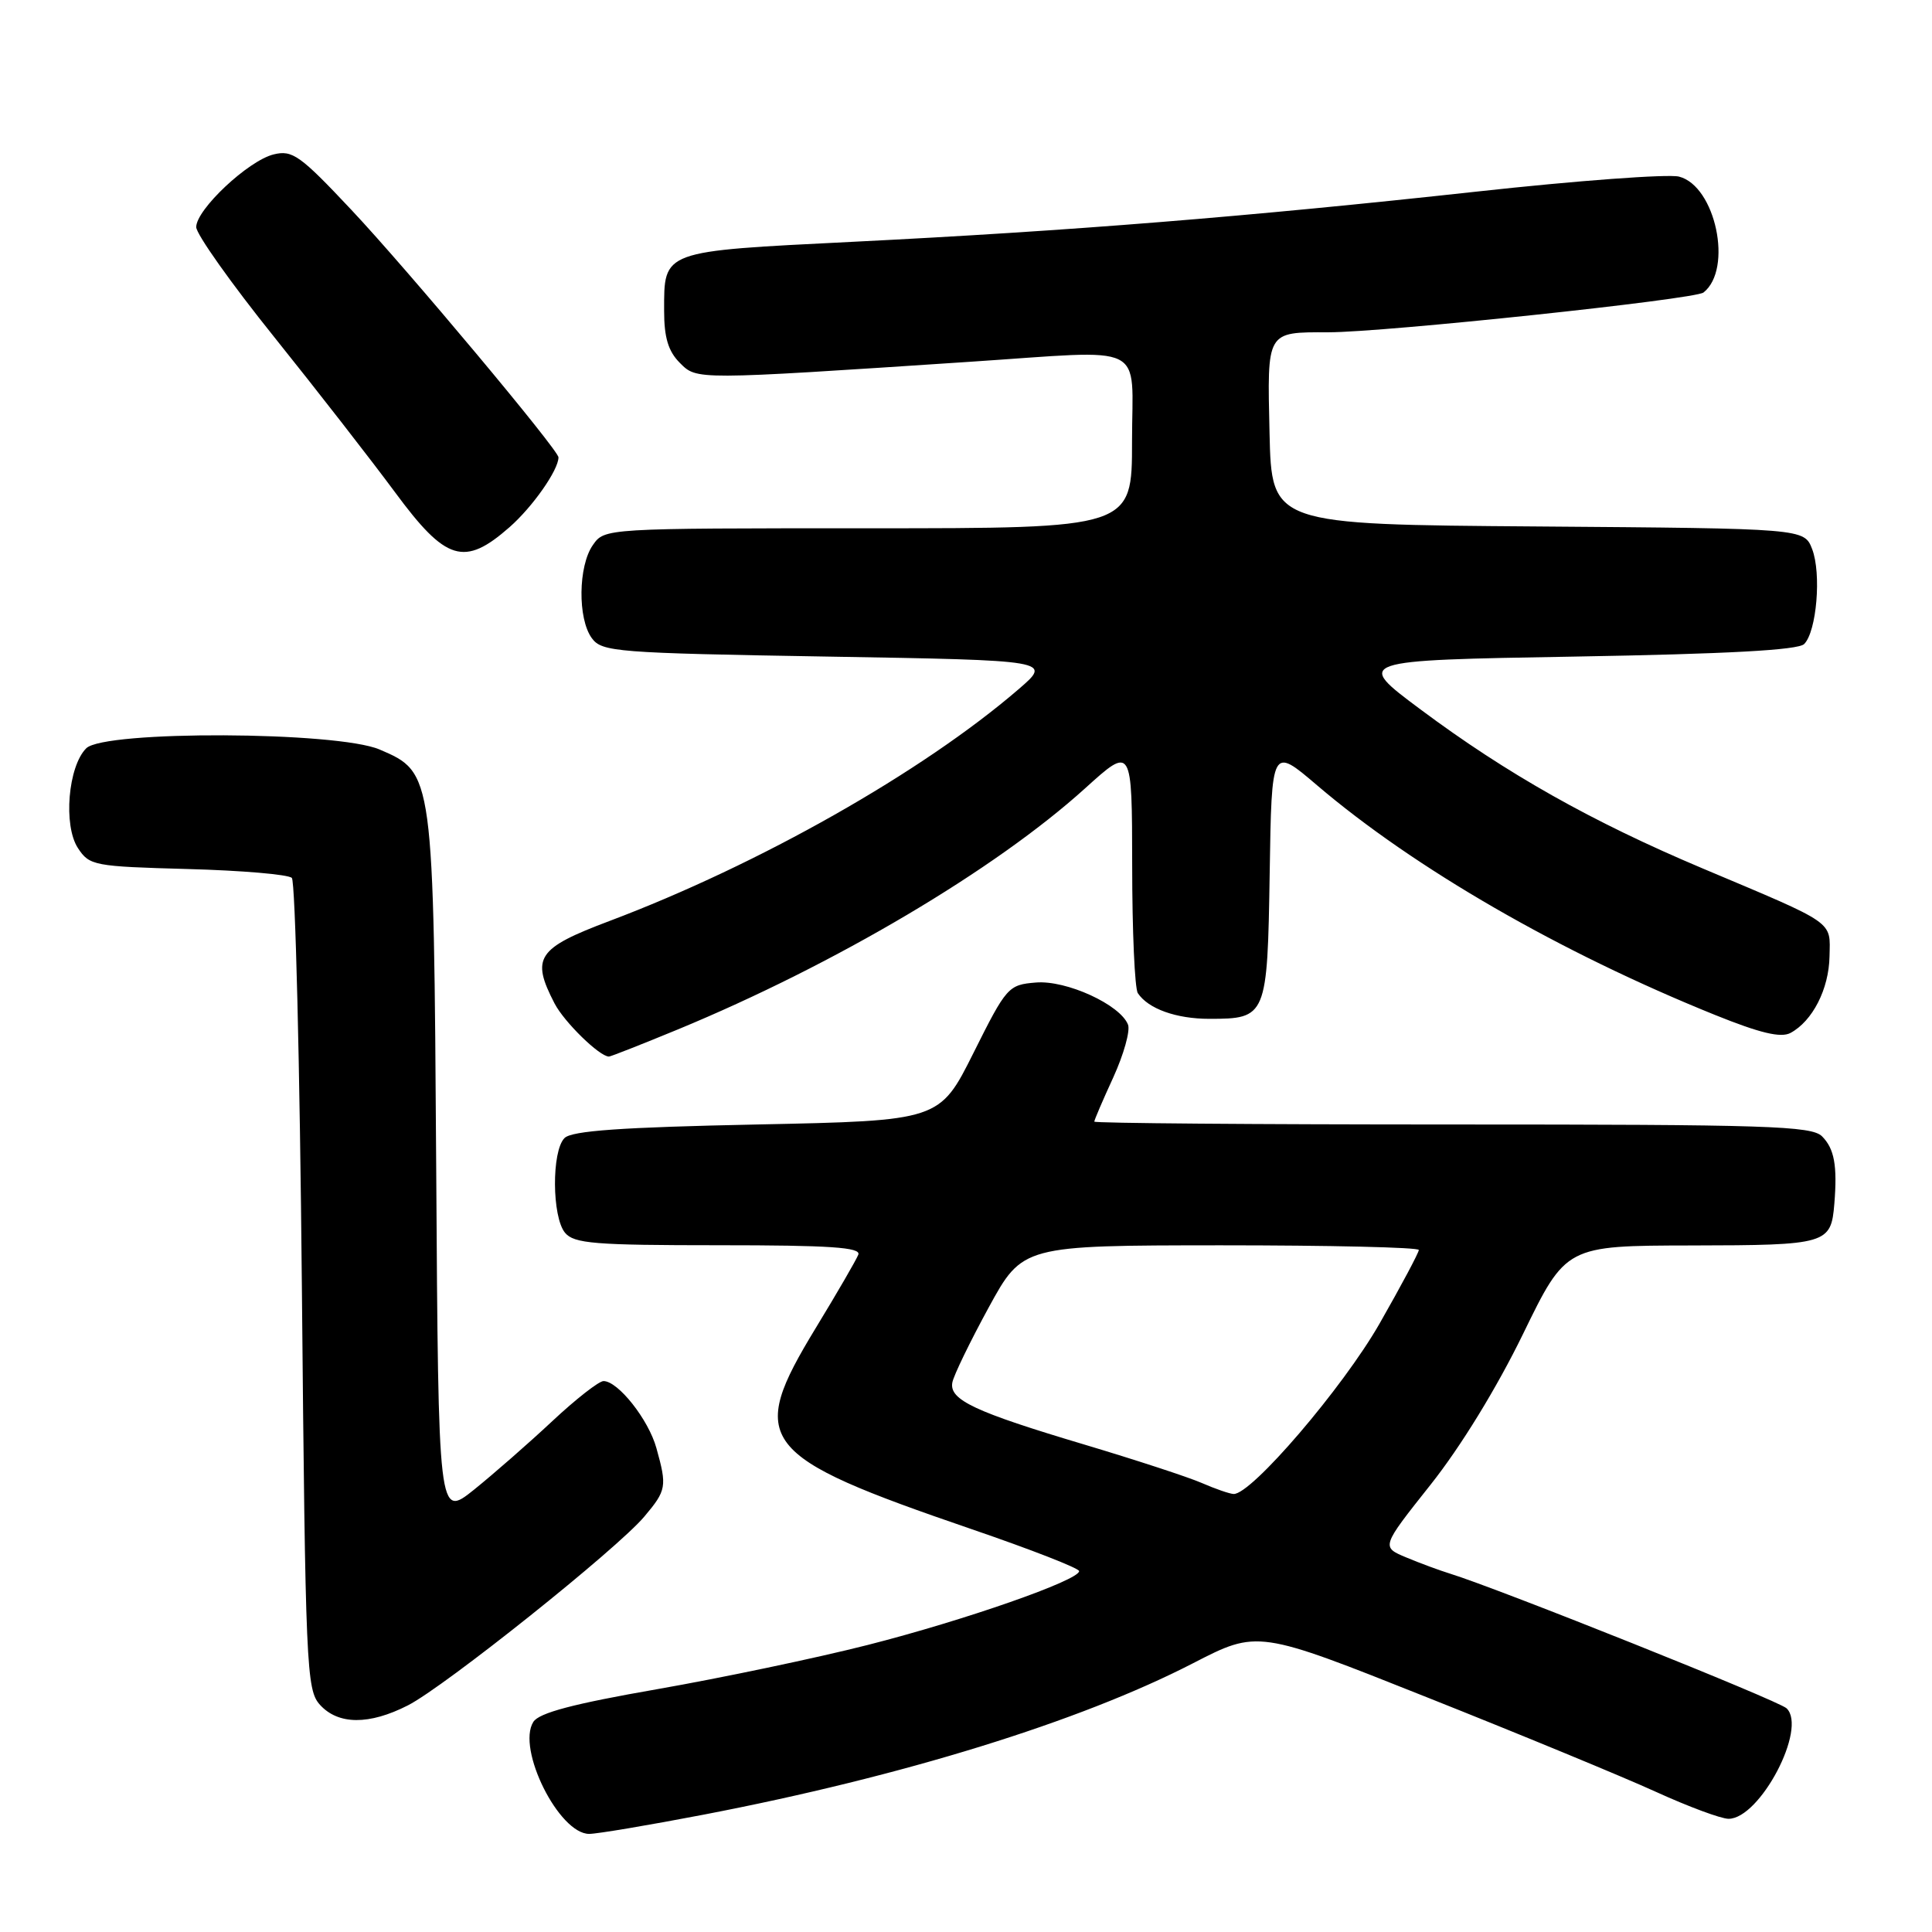 <?xml version="1.0" encoding="UTF-8" standalone="no"?>
<!DOCTYPE svg PUBLIC "-//W3C//DTD SVG 1.1//EN" "http://www.w3.org/Graphics/SVG/1.1/DTD/svg11.dtd" >
<svg xmlns="http://www.w3.org/2000/svg" xmlns:xlink="http://www.w3.org/1999/xlink" version="1.1" viewBox="0 0 256 256">
 <g >
 <path fill="currentColor"
d=" M 93.24 240.45 C 119.62 235.38 143.08 228.12 158.08 220.39 C 166.66 215.97 166.66 215.97 189.10 224.91 C 201.45 229.82 215.08 235.45 219.40 237.42 C 223.72 239.39 228.05 241.00 229.04 241.00 C 233.20 241.00 239.51 229.01 236.73 226.36 C 235.65 225.33 198.49 210.47 192.09 208.50 C 190.76 208.09 188.18 207.14 186.34 206.37 C 183.01 204.98 183.01 204.98 189.55 196.74 C 193.54 191.72 198.32 183.92 201.80 176.78 C 207.50 165.06 207.50 165.06 224.13 165.03 C 242.12 165.00 242.62 164.85 243.06 159.50 C 243.47 154.43 243.06 152.21 241.43 150.57 C 240.04 149.19 234.21 149.00 192.43 149.00 C 166.34 149.00 145.00 148.83 145.00 148.62 C 145.00 148.41 146.13 145.77 147.52 142.75 C 148.90 139.72 149.78 136.59 149.47 135.78 C 148.45 133.13 141.30 129.85 137.26 130.19 C 133.61 130.49 133.37 130.75 129.00 139.50 C 124.50 148.50 124.50 148.50 100.30 149.00 C 82.32 149.37 75.76 149.83 74.80 150.80 C 73.08 152.52 73.13 161.25 74.87 163.35 C 76.06 164.78 78.79 165.00 95.23 165.00 C 110.01 165.00 114.11 165.28 113.73 166.25 C 113.46 166.94 110.94 171.29 108.12 175.92 C 98.93 191.03 100.36 192.89 128.74 202.62 C 136.57 205.30 142.99 207.80 142.99 208.18 C 143.01 209.39 127.80 214.70 115.00 217.96 C 108.12 219.71 95.57 222.34 87.11 223.82 C 75.97 225.76 71.42 226.96 70.67 228.16 C 68.43 231.71 74.06 243.00 78.07 243.00 C 79.12 243.00 85.95 241.85 93.24 240.45 Z  M 54.05 225.97 C 58.92 223.49 81.79 205.23 85.38 200.95 C 88.31 197.47 88.40 196.98 86.98 191.89 C 85.94 188.11 81.90 183.00 79.97 183.00 C 79.36 183.00 76.30 185.39 73.18 188.31 C 70.05 191.24 65.38 195.32 62.80 197.40 C 58.09 201.16 58.09 201.16 57.80 154.83 C 57.46 102.37 57.46 102.38 50.29 99.31 C 44.64 96.90 13.82 96.77 11.43 99.15 C 9.02 101.55 8.36 109.38 10.33 112.38 C 11.85 114.70 12.45 114.81 24.87 115.15 C 32.00 115.34 38.21 115.87 38.67 116.33 C 39.13 116.79 39.73 141.16 40.00 170.48 C 40.47 221.12 40.60 223.90 42.40 225.90 C 44.82 228.56 48.92 228.59 54.05 225.97 Z  M 89.81 136.41 C 110.70 127.77 131.86 115.24 143.78 104.46 C 150.00 98.83 150.00 98.83 150.02 114.67 C 150.02 123.37 150.36 131.00 150.77 131.60 C 152.14 133.67 155.86 135.00 160.24 135.00 C 167.83 135.00 167.94 134.74 168.24 115.71 C 168.50 98.92 168.50 98.92 174.50 104.04 C 187.39 115.04 206.74 126.21 227.26 134.49 C 233.23 136.90 235.97 137.55 237.25 136.87 C 240.17 135.30 242.34 131.06 242.42 126.73 C 242.51 121.96 243.39 122.57 225.58 115.06 C 210.95 108.89 199.66 102.53 188.22 94.00 C 179.50 87.50 179.50 87.50 208.70 87.00 C 228.96 86.65 238.26 86.14 239.06 85.34 C 240.72 83.68 241.36 75.99 240.12 72.76 C 239.06 70.03 239.06 70.03 203.78 69.76 C 168.50 69.50 168.50 69.50 168.22 57.37 C 167.91 43.79 167.77 44.02 176.00 44.03 C 183.38 44.04 224.56 39.67 225.72 38.76 C 229.66 35.67 227.32 24.62 222.47 23.40 C 221.01 23.04 208.94 23.93 195.65 25.39 C 165.33 28.71 141.74 30.61 113.00 32.04 C 87.57 33.31 88.00 33.15 88.00 41.19 C 88.00 44.73 88.55 46.55 90.08 48.08 C 92.36 50.36 91.94 50.36 128.50 47.94 C 152.42 46.36 150.00 45.17 150.00 58.50 C 150.00 70.00 150.00 70.00 115.06 70.00 C 80.11 70.00 80.11 70.00 78.56 72.22 C 76.61 75.00 76.53 81.98 78.42 84.56 C 79.75 86.38 81.61 86.53 109.62 87.00 C 139.41 87.50 139.41 87.50 134.95 91.34 C 122.24 102.29 100.59 114.56 80.75 122.04 C 71.15 125.66 70.34 126.89 73.48 132.96 C 74.76 135.43 79.44 140.00 80.69 140.00 C 80.92 140.00 85.03 138.38 89.81 136.41 Z  M 67.52 69.85 C 70.58 67.16 74.00 62.28 74.00 60.60 C 74.00 59.63 54.01 35.73 46.58 27.83 C 39.76 20.57 38.74 19.85 36.26 20.46 C 32.90 21.28 26.00 27.76 26.00 30.09 C 26.00 31.02 30.64 37.57 36.32 44.64 C 41.99 51.71 49.21 60.99 52.36 65.25 C 59.10 74.38 61.52 75.12 67.52 69.85 Z  M 159.21 196.49 C 157.41 195.71 150.43 193.43 143.71 191.42 C 129.13 187.07 125.76 185.49 126.19 183.19 C 126.36 182.26 128.53 177.79 131.00 173.26 C 135.50 165.03 135.50 165.03 161.75 165.01 C 176.19 165.01 188.00 165.28 188.00 165.63 C 188.00 165.98 185.66 170.37 182.80 175.38 C 177.95 183.87 165.80 198.06 163.46 197.96 C 162.93 197.94 161.02 197.28 159.21 196.49 Z "/>
</g>
</svg>